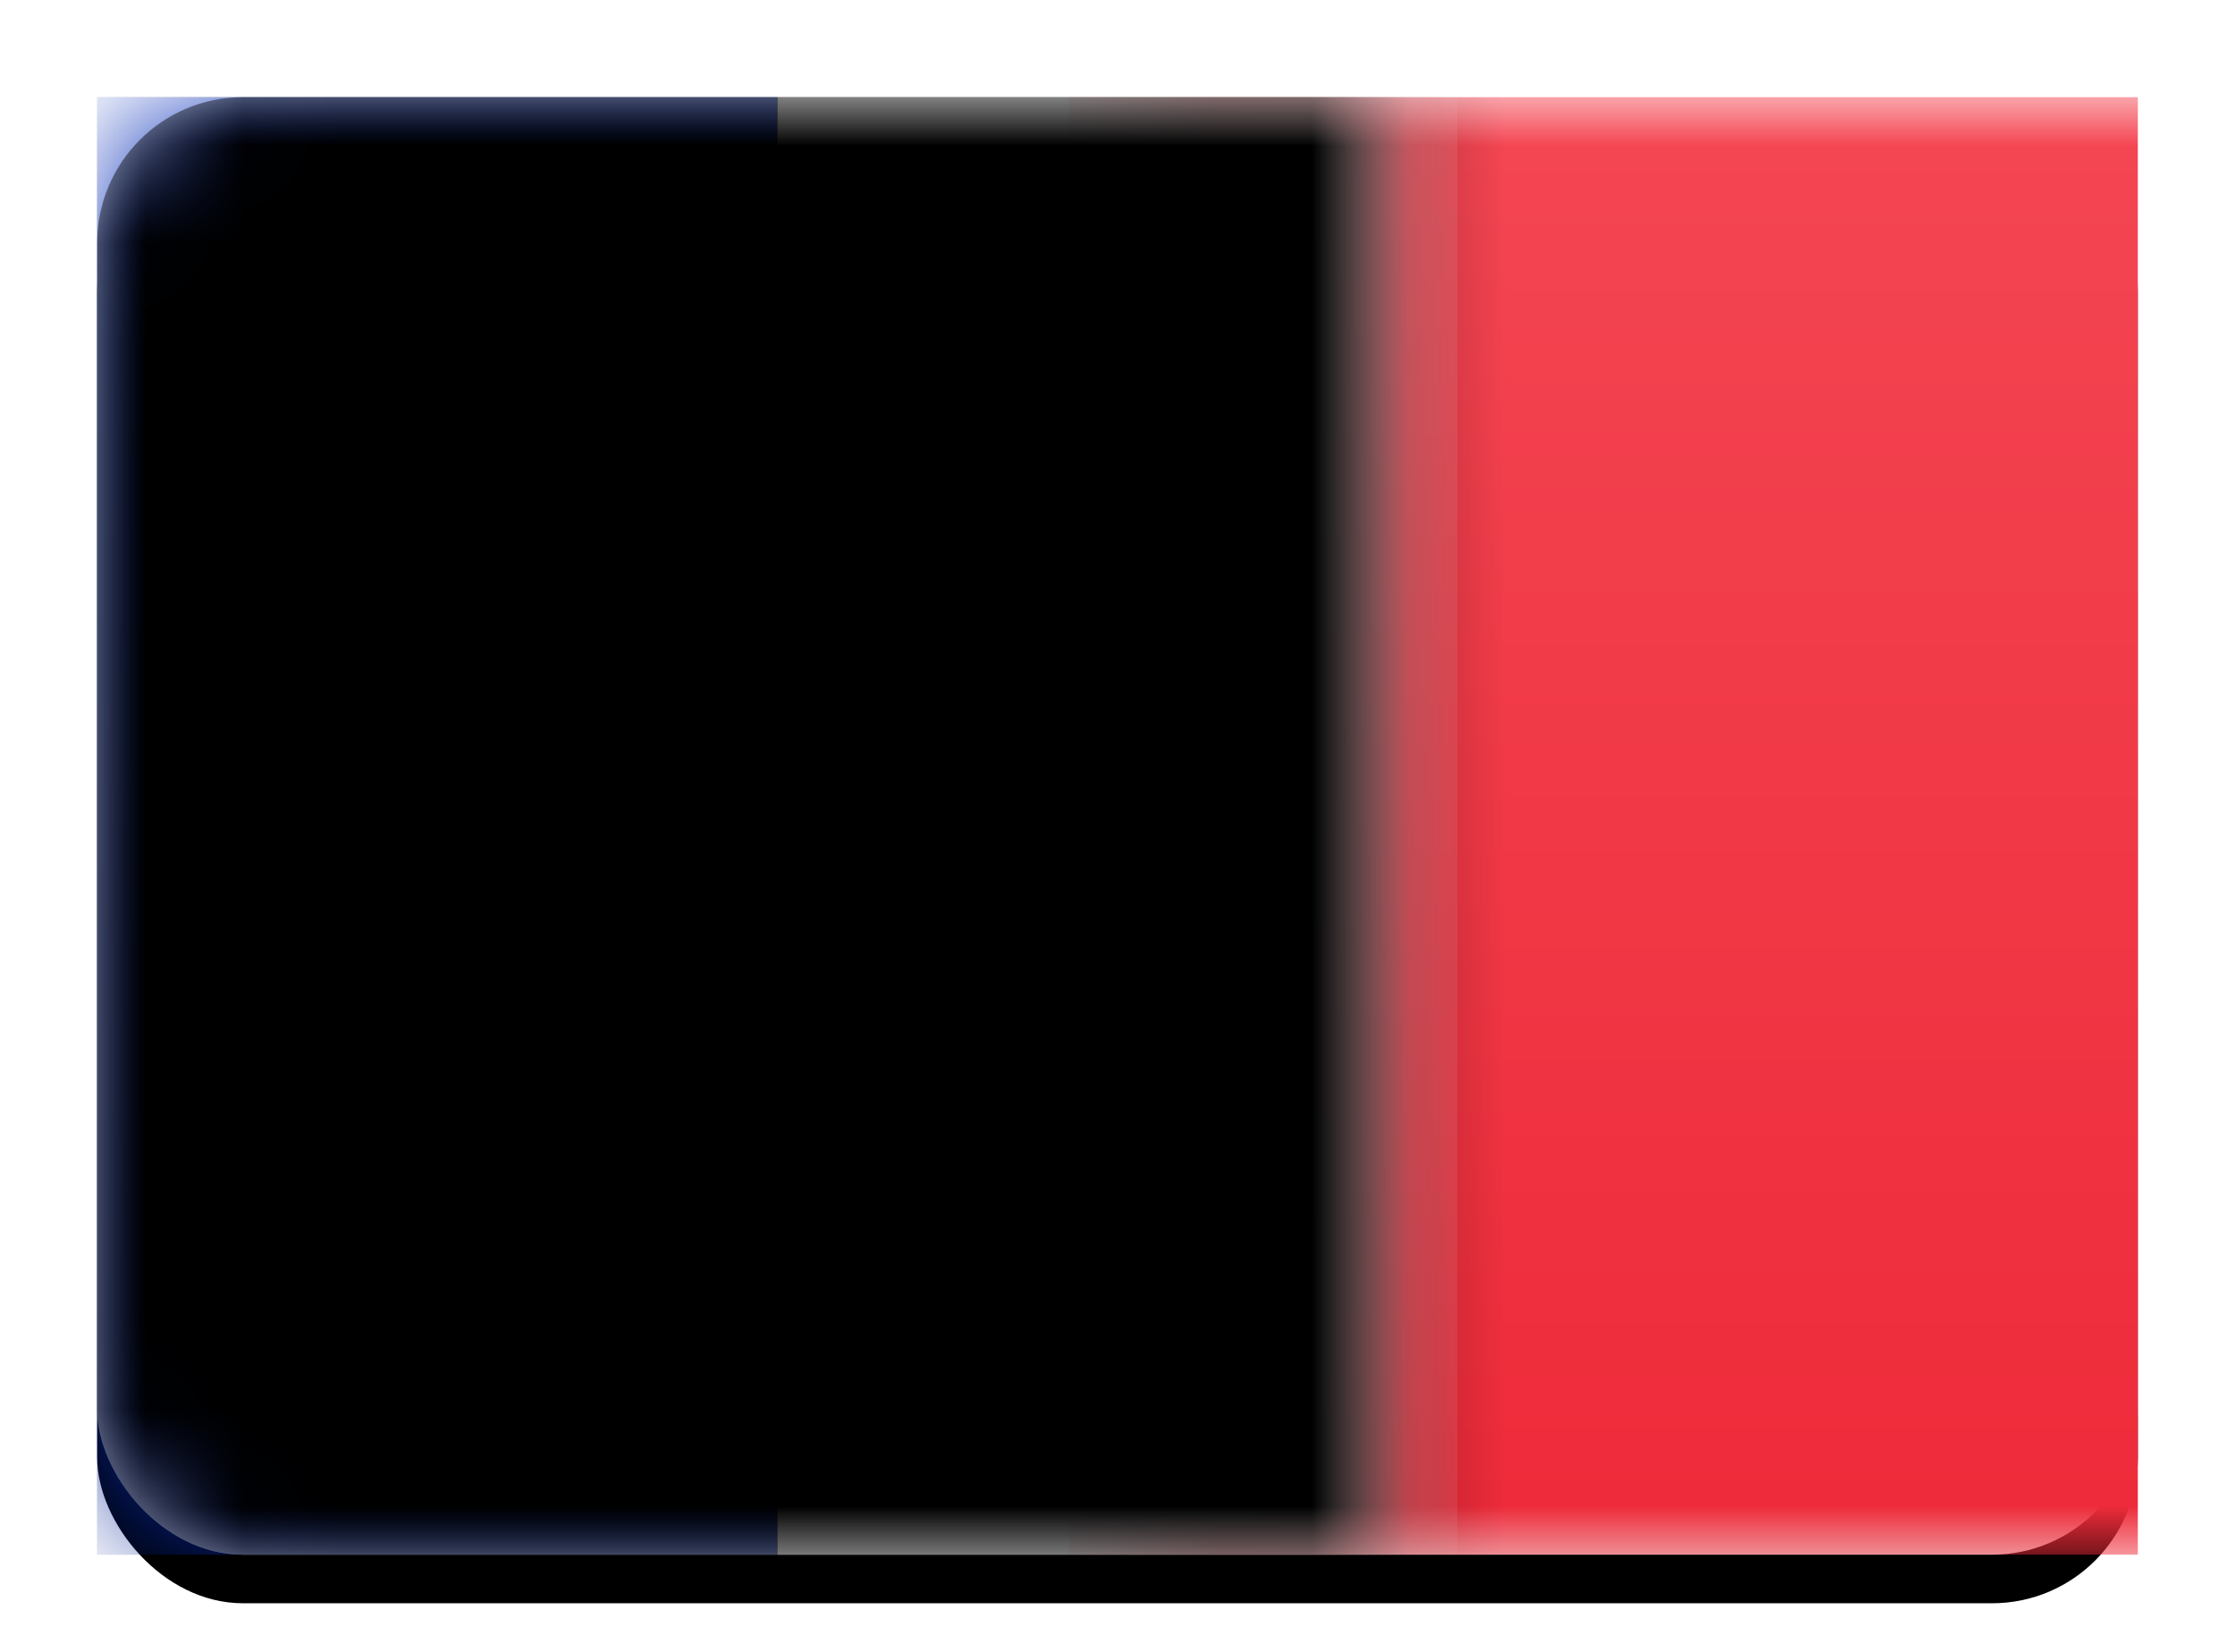 <svg xmlns="http://www.w3.org/2000/svg" xmlns:xlink="http://www.w3.org/1999/xlink" width="23" height="17" viewBox="0 0 23 17">
  <defs>
    <linearGradient id="fr-c" x1="50%" x2="50%" y1="0%" y2="100%">
      <stop offset="0%" stop-color="#FFF"/>
      <stop offset="100%" stop-color="#F0F0F0"/>
    </linearGradient>
    <rect id="fr-a" width="21" height="15" x="0" y="0" rx="1.5"/>
    <filter id="fr-b" width="116.7%" height="123.3%" x="-8.3%" y="-8.3%" filterUnits="objectBoundingBox">
      <feOffset dy=".5" in="SourceAlpha" result="shadowOffsetOuter1"/>
      <feGaussianBlur in="shadowOffsetOuter1" result="shadowBlurOuter1" stdDeviation=".5"/>
      <feColorMatrix in="shadowBlurOuter1" values="0 0 0 0 0   0 0 0 0 0   0 0 0 0 0  0 0 0 0.16 0"/>
    </filter>
    <linearGradient id="fr-d" x1="50%" x2="50%" y1="0%" y2="100%">
      <stop offset="0%" stop-color="#F44653"/>
      <stop offset="100%" stop-color="#EE2A39"/>
    </linearGradient>
    <linearGradient id="fr-h" x1="50%" x2="50%" y1="0%" y2="100%">
      <stop offset="0%" stop-color="#1035BB"/>
      <stop offset="100%" stop-color="#042396"/>
    </linearGradient>
    <rect id="fr-g" width="7" height="15" x="0" y="0"/>
    <filter id="fr-f" width="121.4%" height="110%" x="-10.7%" y="-5%" filterUnits="objectBoundingBox">
      <feMorphology in="SourceAlpha" operator="dilate" radius=".25" result="shadowSpreadOuter1"/>
      <feOffset in="shadowSpreadOuter1" result="shadowOffsetOuter1"/>
      <feColorMatrix in="shadowOffsetOuter1" values="0 0 0 0 0   0 0 0 0 0   0 0 0 0 0  0 0 0 0.06 0"/>
    </filter>
    <linearGradient id="fr-k" x1="50%" x2="50%" y1="0%" y2="100%">
      <stop offset="0%" stop-color="#FFF"/>
      <stop offset="100%" stop-color="#F0F0F0"/>
    </linearGradient>
    <rect id="fr-j" width="7" height="15" x="7" y="0"/>
    <filter id="fr-i" width="121.4%" height="110%" x="-10.7%" y="-5%" filterUnits="objectBoundingBox">
      <feMorphology in="SourceAlpha" operator="dilate" radius=".25" result="shadowSpreadOuter1"/>
      <feOffset in="shadowSpreadOuter1" result="shadowOffsetOuter1"/>
      <feColorMatrix in="shadowOffsetOuter1" values="0 0 0 0 0   0 0 0 0 0   0 0 0 0 0  0 0 0 0.06 0"/>
    </filter>
    <rect id="fr-m" width="21" height="15" x="0" y="0" rx="1.5"/>
    <filter id="fr-l" width="102.4%" height="103.3%" x="-1.2%" y="-1.7%" filterUnits="objectBoundingBox">
      <feOffset dy="-.5" in="SourceAlpha" result="shadowOffsetInner1"/>
      <feComposite in="shadowOffsetInner1" in2="SourceAlpha" k2="-1" k3="1" operator="arithmetic" result="shadowInnerInner1"/>
      <feColorMatrix in="shadowInnerInner1" result="shadowMatrixInner1" values="0 0 0 0 0   0 0 0 0 0   0 0 0 0 0  0 0 0 0.04 0"/>
      <feOffset dy=".5" in="SourceAlpha" result="shadowOffsetInner2"/>
      <feComposite in="shadowOffsetInner2" in2="SourceAlpha" k2="-1" k3="1" operator="arithmetic" result="shadowInnerInner2"/>
      <feColorMatrix in="shadowInnerInner2" result="shadowMatrixInner2" values="0 0 0 0 1   0 0 0 0 1   0 0 0 0 1  0 0 0 0.12 0"/>
      <feMerge>
        <feMergeNode in="shadowMatrixInner1"/>
        <feMergeNode in="shadowMatrixInner2"/>
      </feMerge>
    </filter>
  </defs>
  <g fill="none" fill-rule="evenodd" transform="translate(1 1)">
    <mask id="fr-e" fill="#fff">
      <use xlink:href="#fr-a"/>
    </mask>
    <use fill="#000" filter="url(#fr-b)" xlink:href="#fr-a"/>
    <use fill="url(#fr-c)" xlink:href="#fr-a"/>
    <rect width="11" height="15" x="10" fill="url(#fr-d)" mask="url(#fr-e)"/>
    <g mask="url(#fr-e)">
      <use fill="#000" filter="url(#fr-f)" xlink:href="#fr-g"/>
      <use fill="url(#fr-h)" xlink:href="#fr-g"/>
    </g>
    <g mask="url(#fr-e)">
      <use fill="#000" filter="url(#fr-i)" xlink:href="#fr-j"/>
      <use fill="url(#fr-k)" xlink:href="#fr-j"/>
    </g>
    <g fill="#000" mask="url(#fr-e)">
      <use filter="url(#fr-l)" xlink:href="#fr-m"/>
    </g>
  </g>
</svg>
